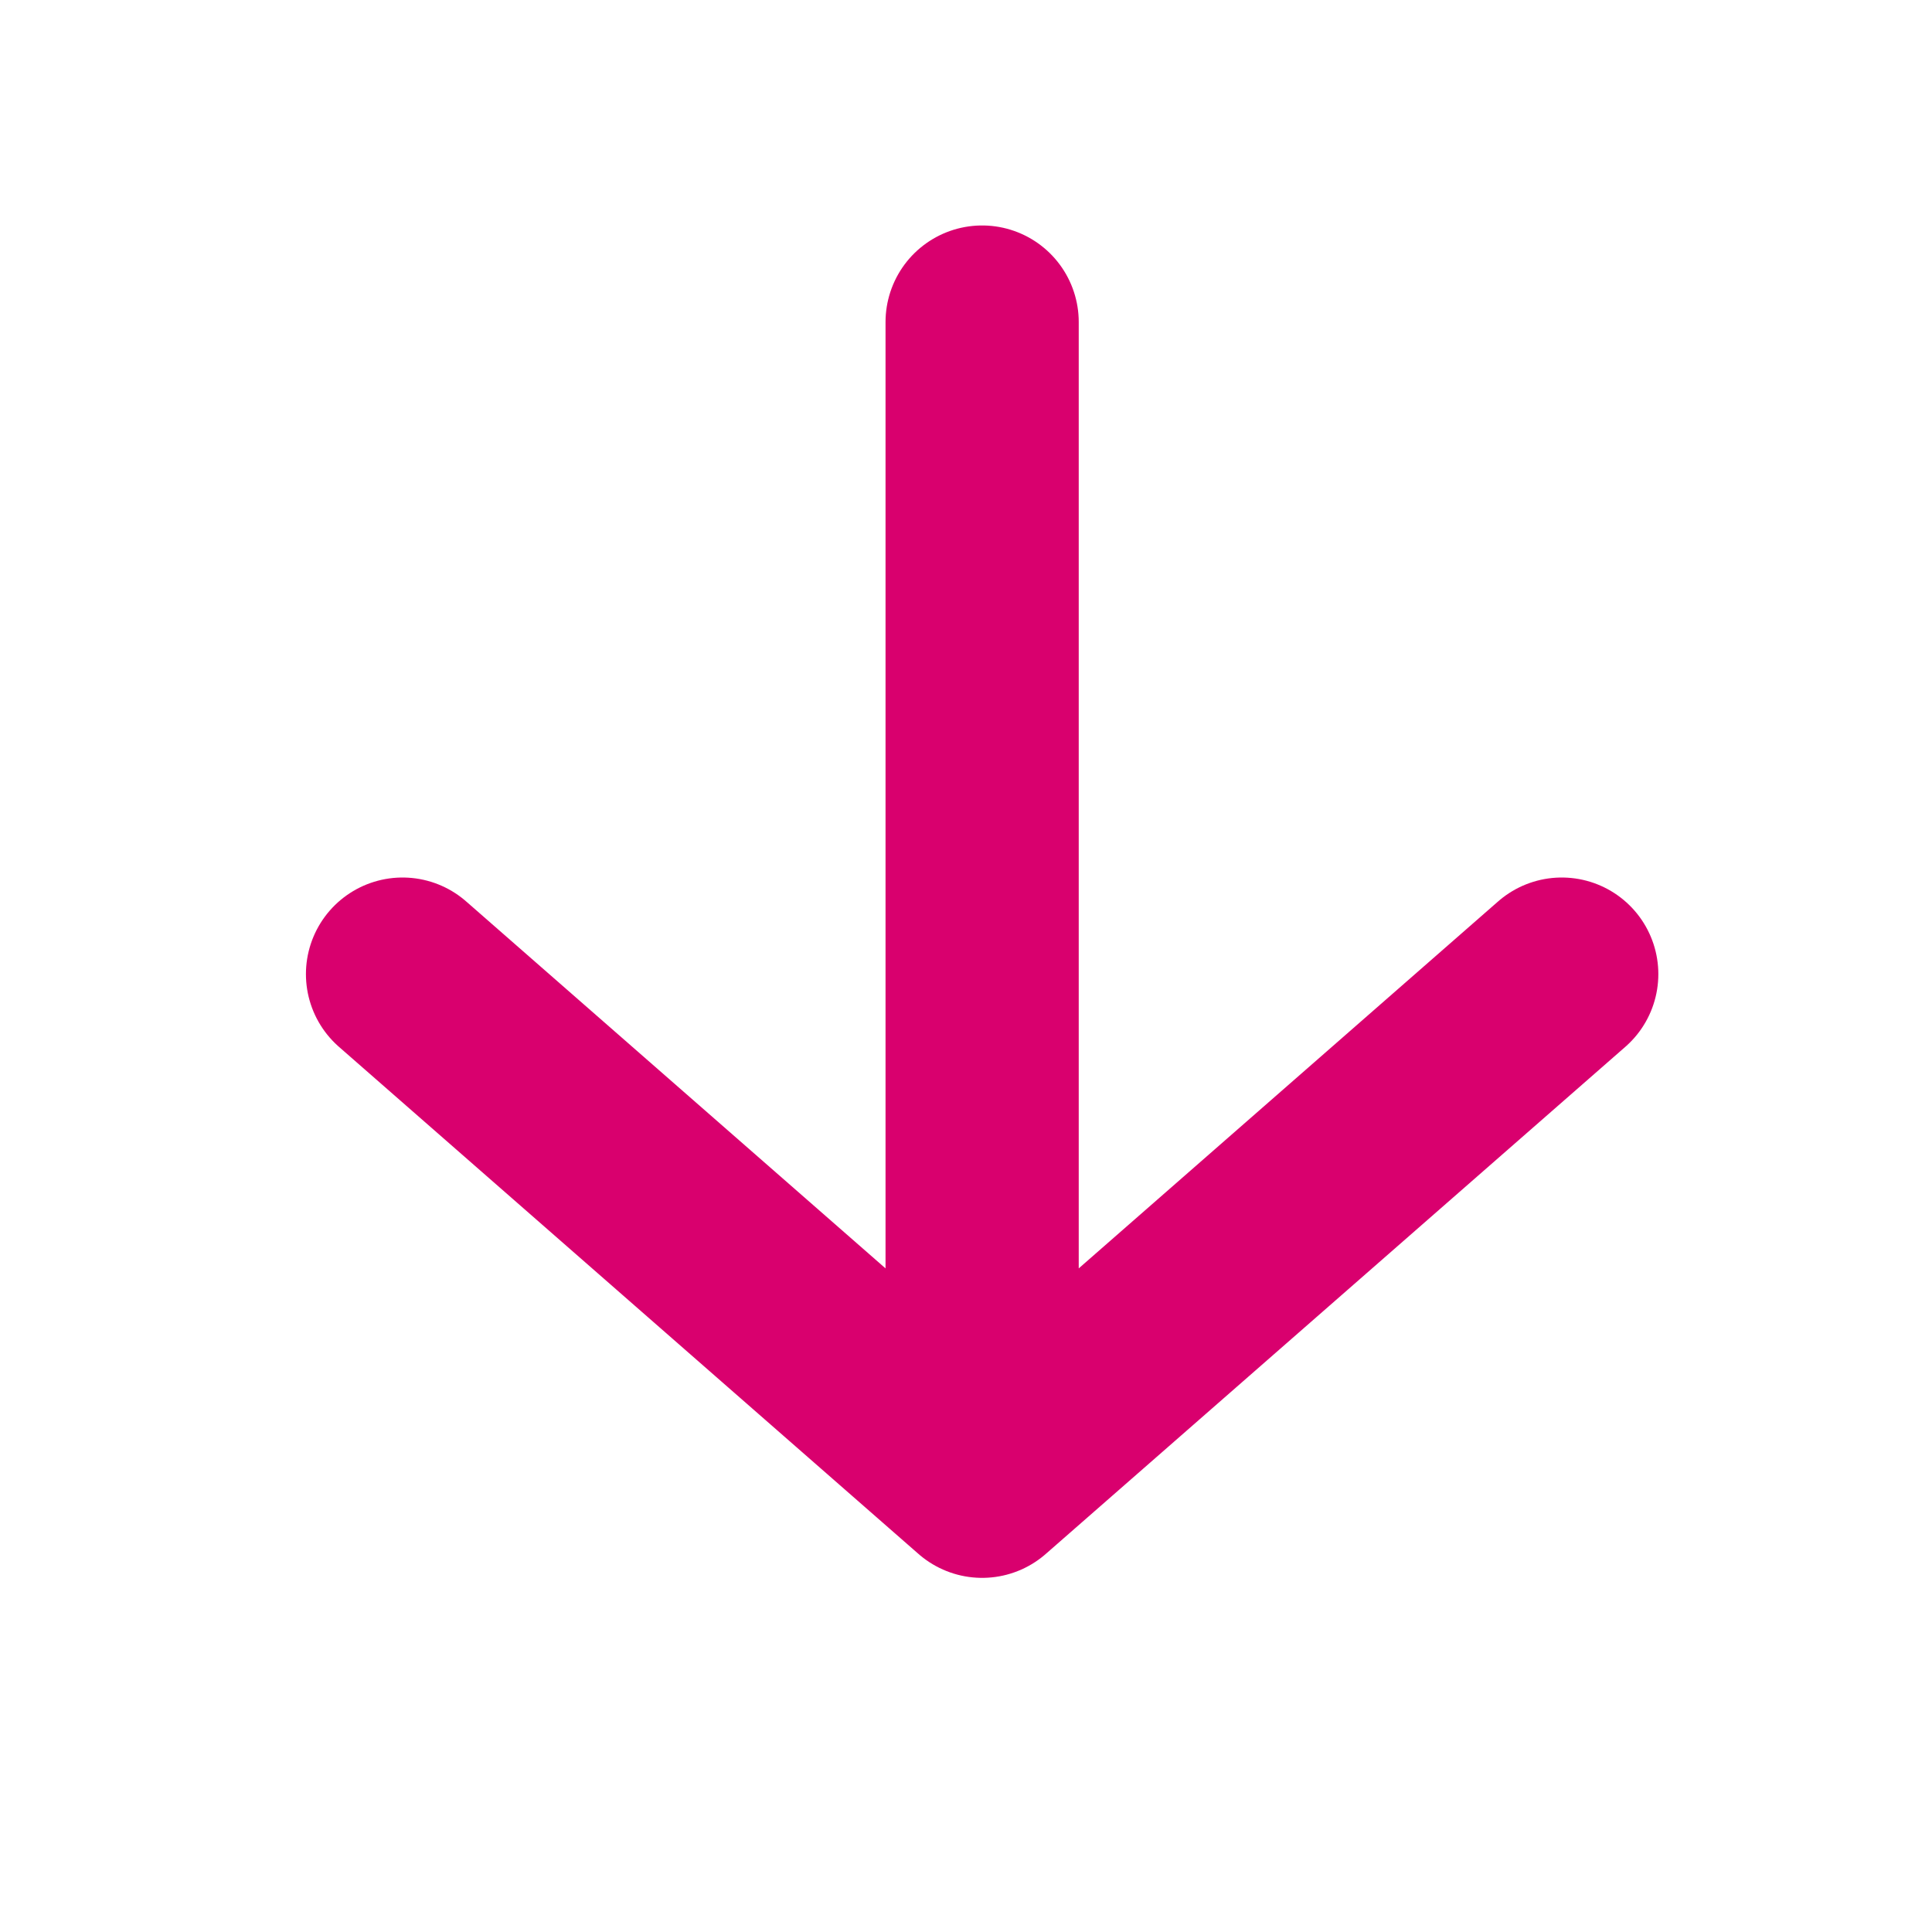 <svg width="20" height="20" viewBox="0 0 20 20" fill="none" xmlns="http://www.w3.org/2000/svg">
<path d="M4.167 10.084L10.167 15.334L16.167 10.084M10.167 15.334V3.334V15.334Z" stroke="#D9006E" stroke-width="2" stroke-linecap="round" stroke-linejoin="round"/>
</svg>

